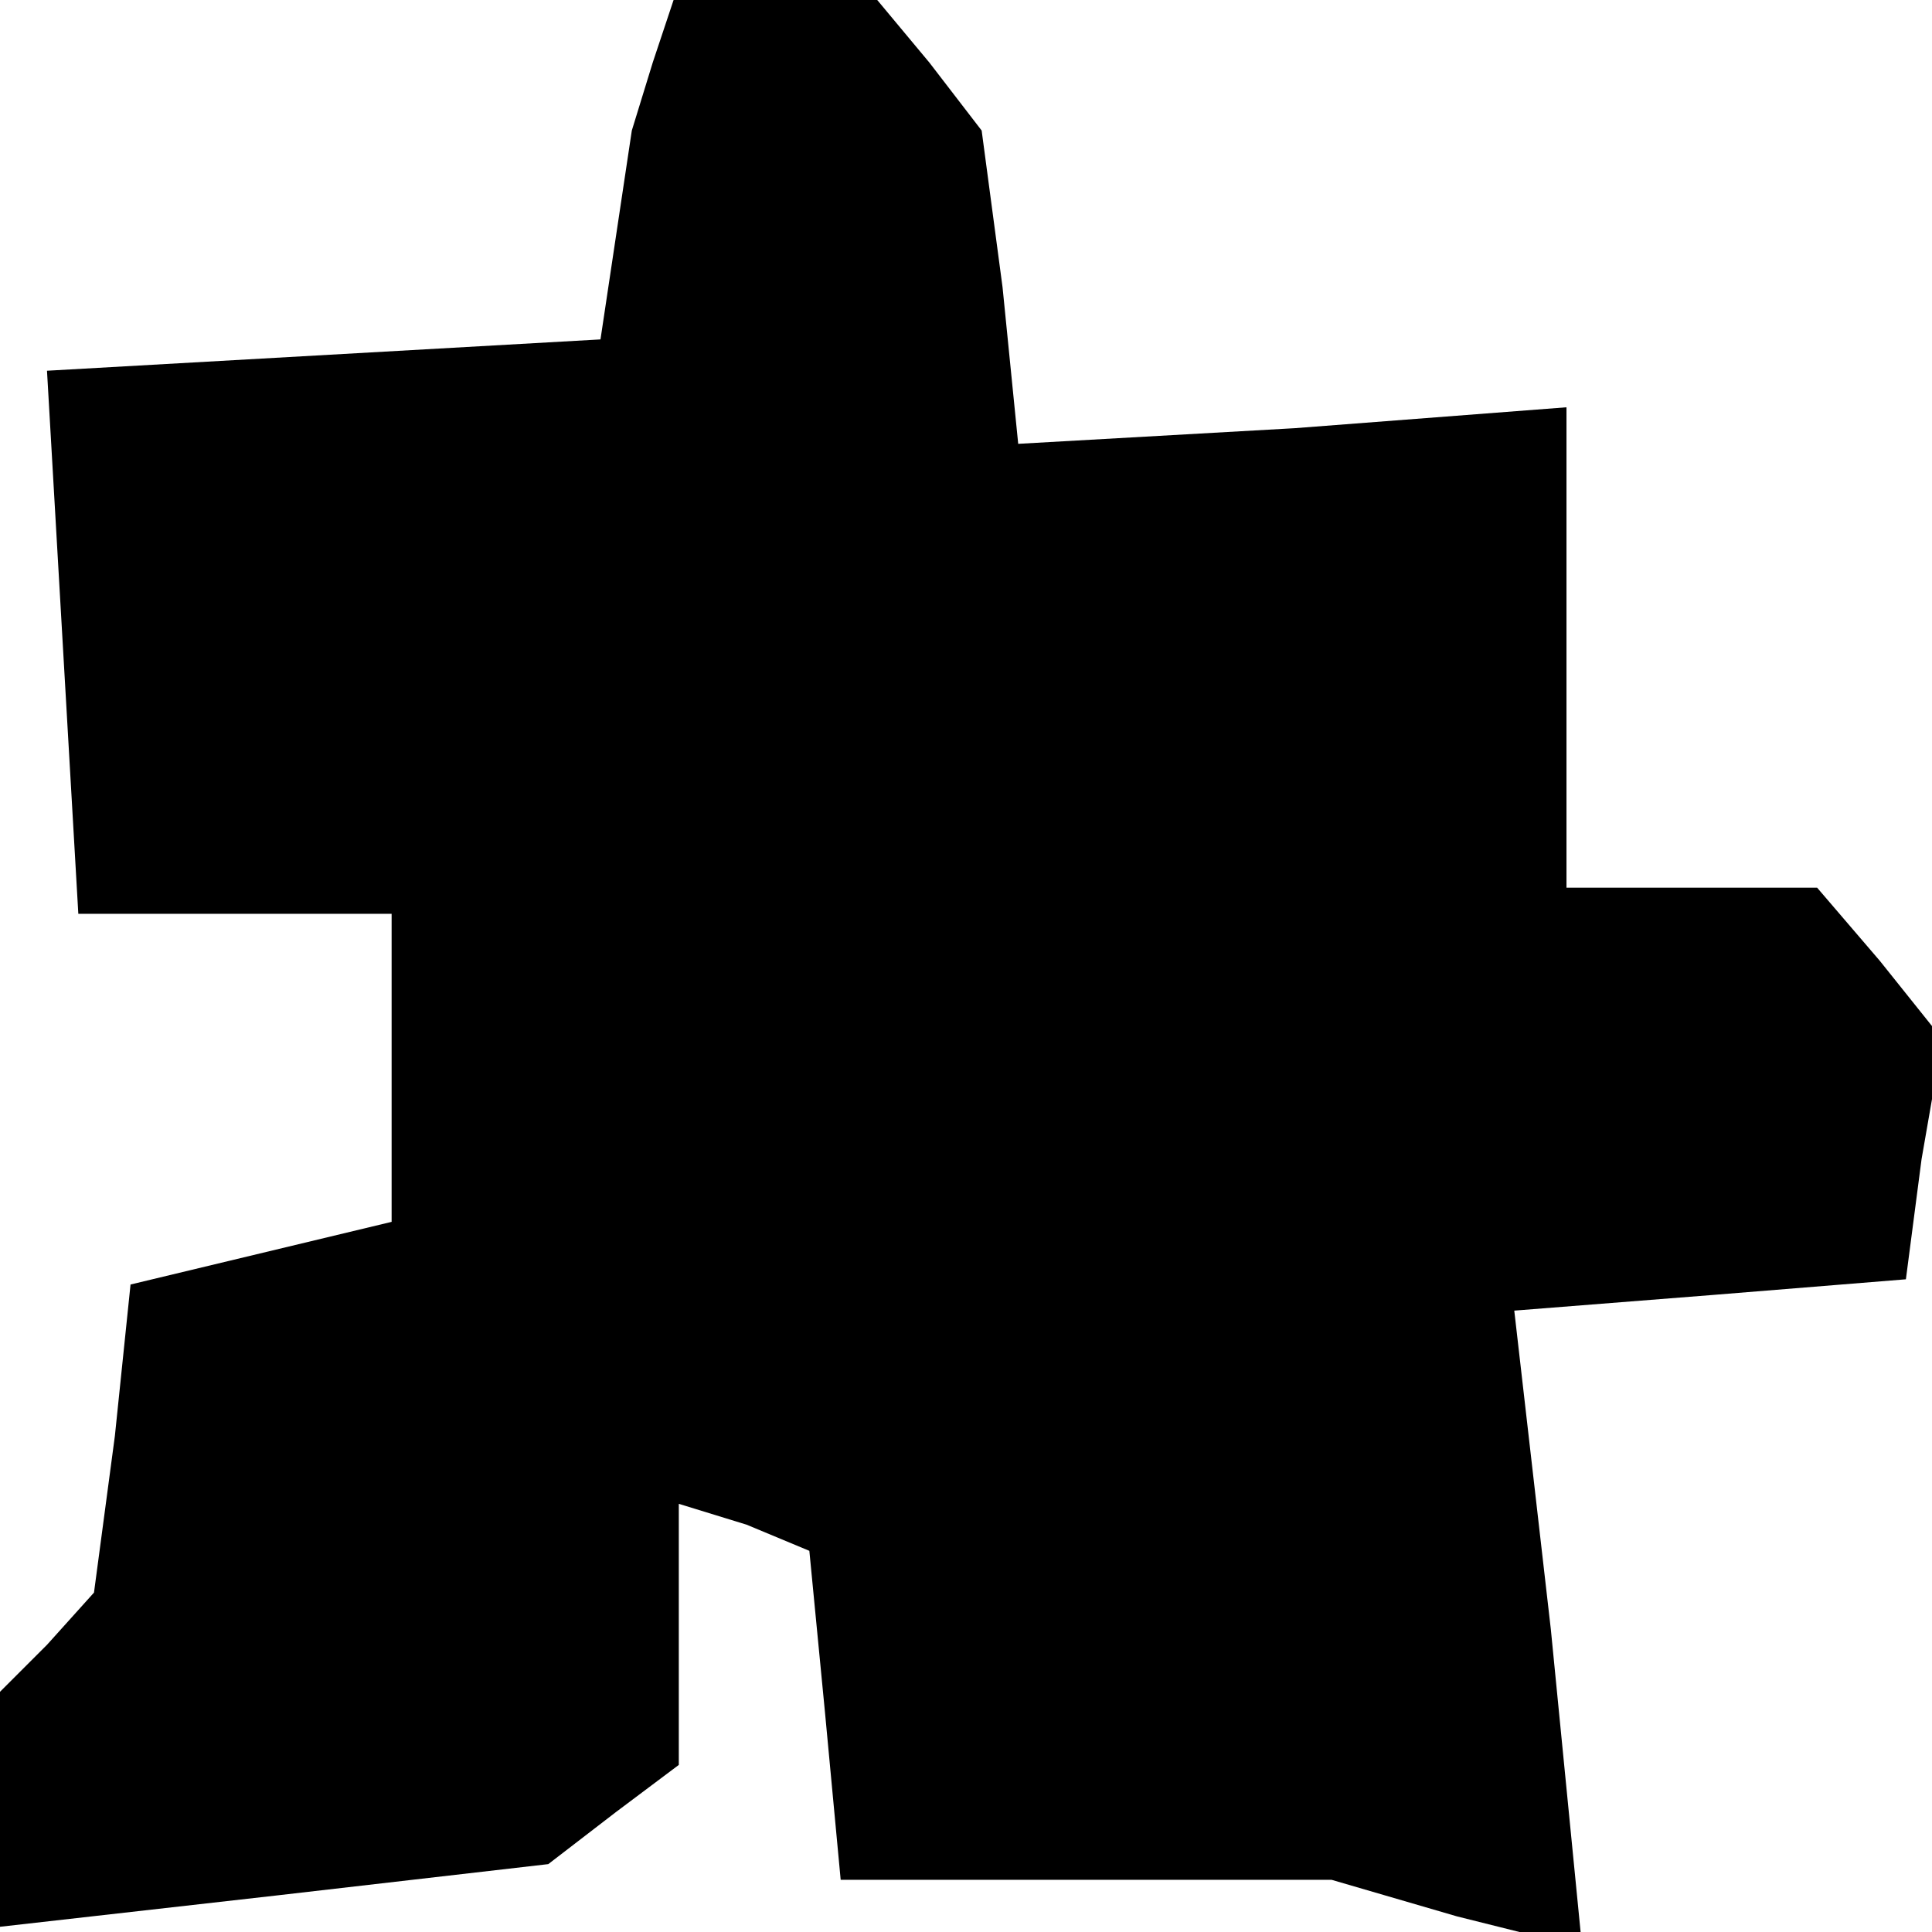 <?xml version="1.0" standalone="no"?>
<!DOCTYPE svg PUBLIC "-//W3C//DTD SVG 20010904//EN"
 "http://www.w3.org/TR/2001/REC-SVG-20010904/DTD/svg10.dtd">
<svg version="1.0" xmlns="http://www.w3.org/2000/svg"
 width="37pt" height="37pt" viewBox="0 0 37 37"
 preserveAspectRatio="xMidYMid meet">
<g transform="translate(0,37) scale(0.1,-0.1)"
fill="#000000" stroke="none">
<path d="M125 358 l-4 -13 -3 -20 -3 -20 -53 -3 -53 -3 3 -52 3 -52 30 0 30 0
0 -30 0 -29 -25 -6 -25 -6 -3 -29 -4 -30 -9 -10 -9 -9 0 -23 0 -22 53 6 52 6
13 10 12 9 0 25 0 25 13 -4 12 -5 3 -31 3 -32 47 0 47 0 24 -7 24 -6 -6 61 -7
61 38 3 37 3 3 23 4 23 -12 15 -12 14 -24 0 -24 0 0 46 0 46 -52 -4 -53 -3 -3
30 -4 30 -10 13 -10 12 -20 0 -19 0 -4 -12z"/>
</g>
</svg>
